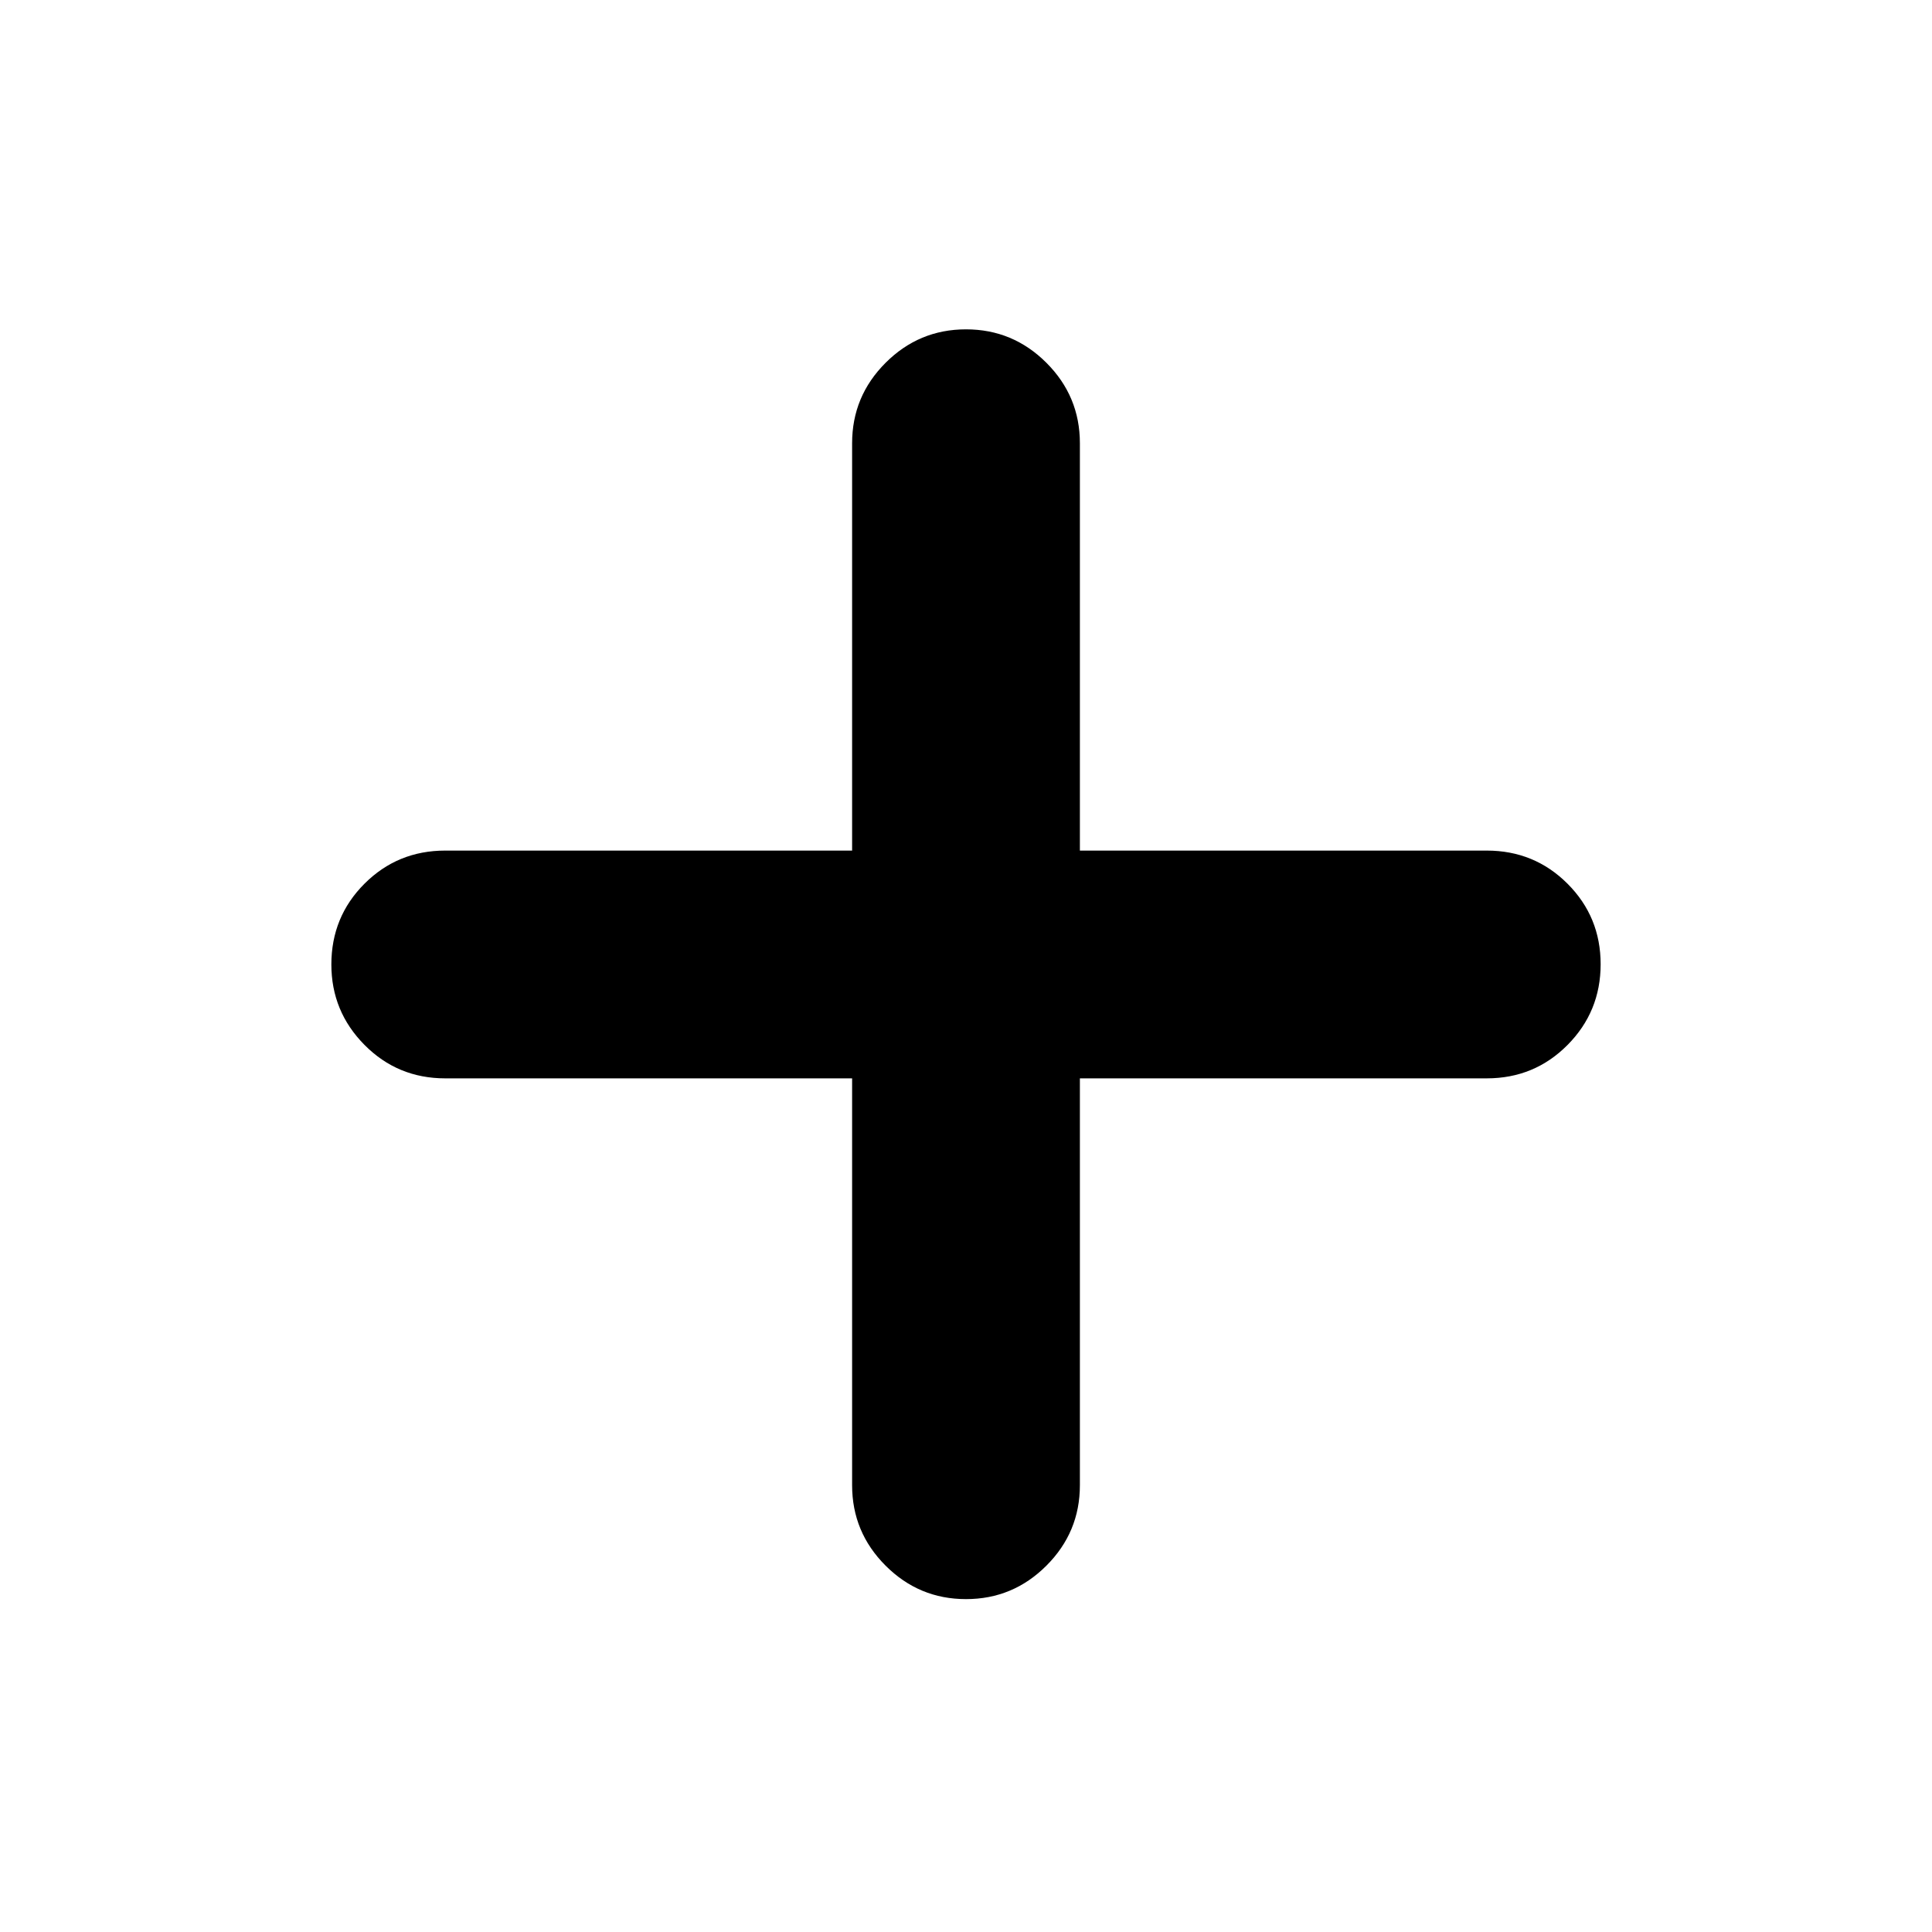 <svg xmlns="http://www.w3.org/2000/svg" height="24" viewBox="0 -960 960 960" width="24"><path d="M423.41-424.17H221.24q-23.67 0-40.13-16.63-16.46-16.62-16.46-39.96 0-23.67 16.46-40.13t40.13-16.46h202.17v-202.41q0-23.34 16.63-39.96 16.62-16.63 39.96-16.63t39.96 16.63q16.63 16.62 16.63 39.96v202.41h202.17q23.67 0 40.13 16.46t16.46 40.01q0 23.55-16.46 40.13-16.46 16.58-40.13 16.58H536.59V-222q0 23.34-16.63 39.96-16.62 16.63-39.96 16.63t-39.96-16.63q-16.63-16.62-16.63-39.96v-202.17Z"/></svg>